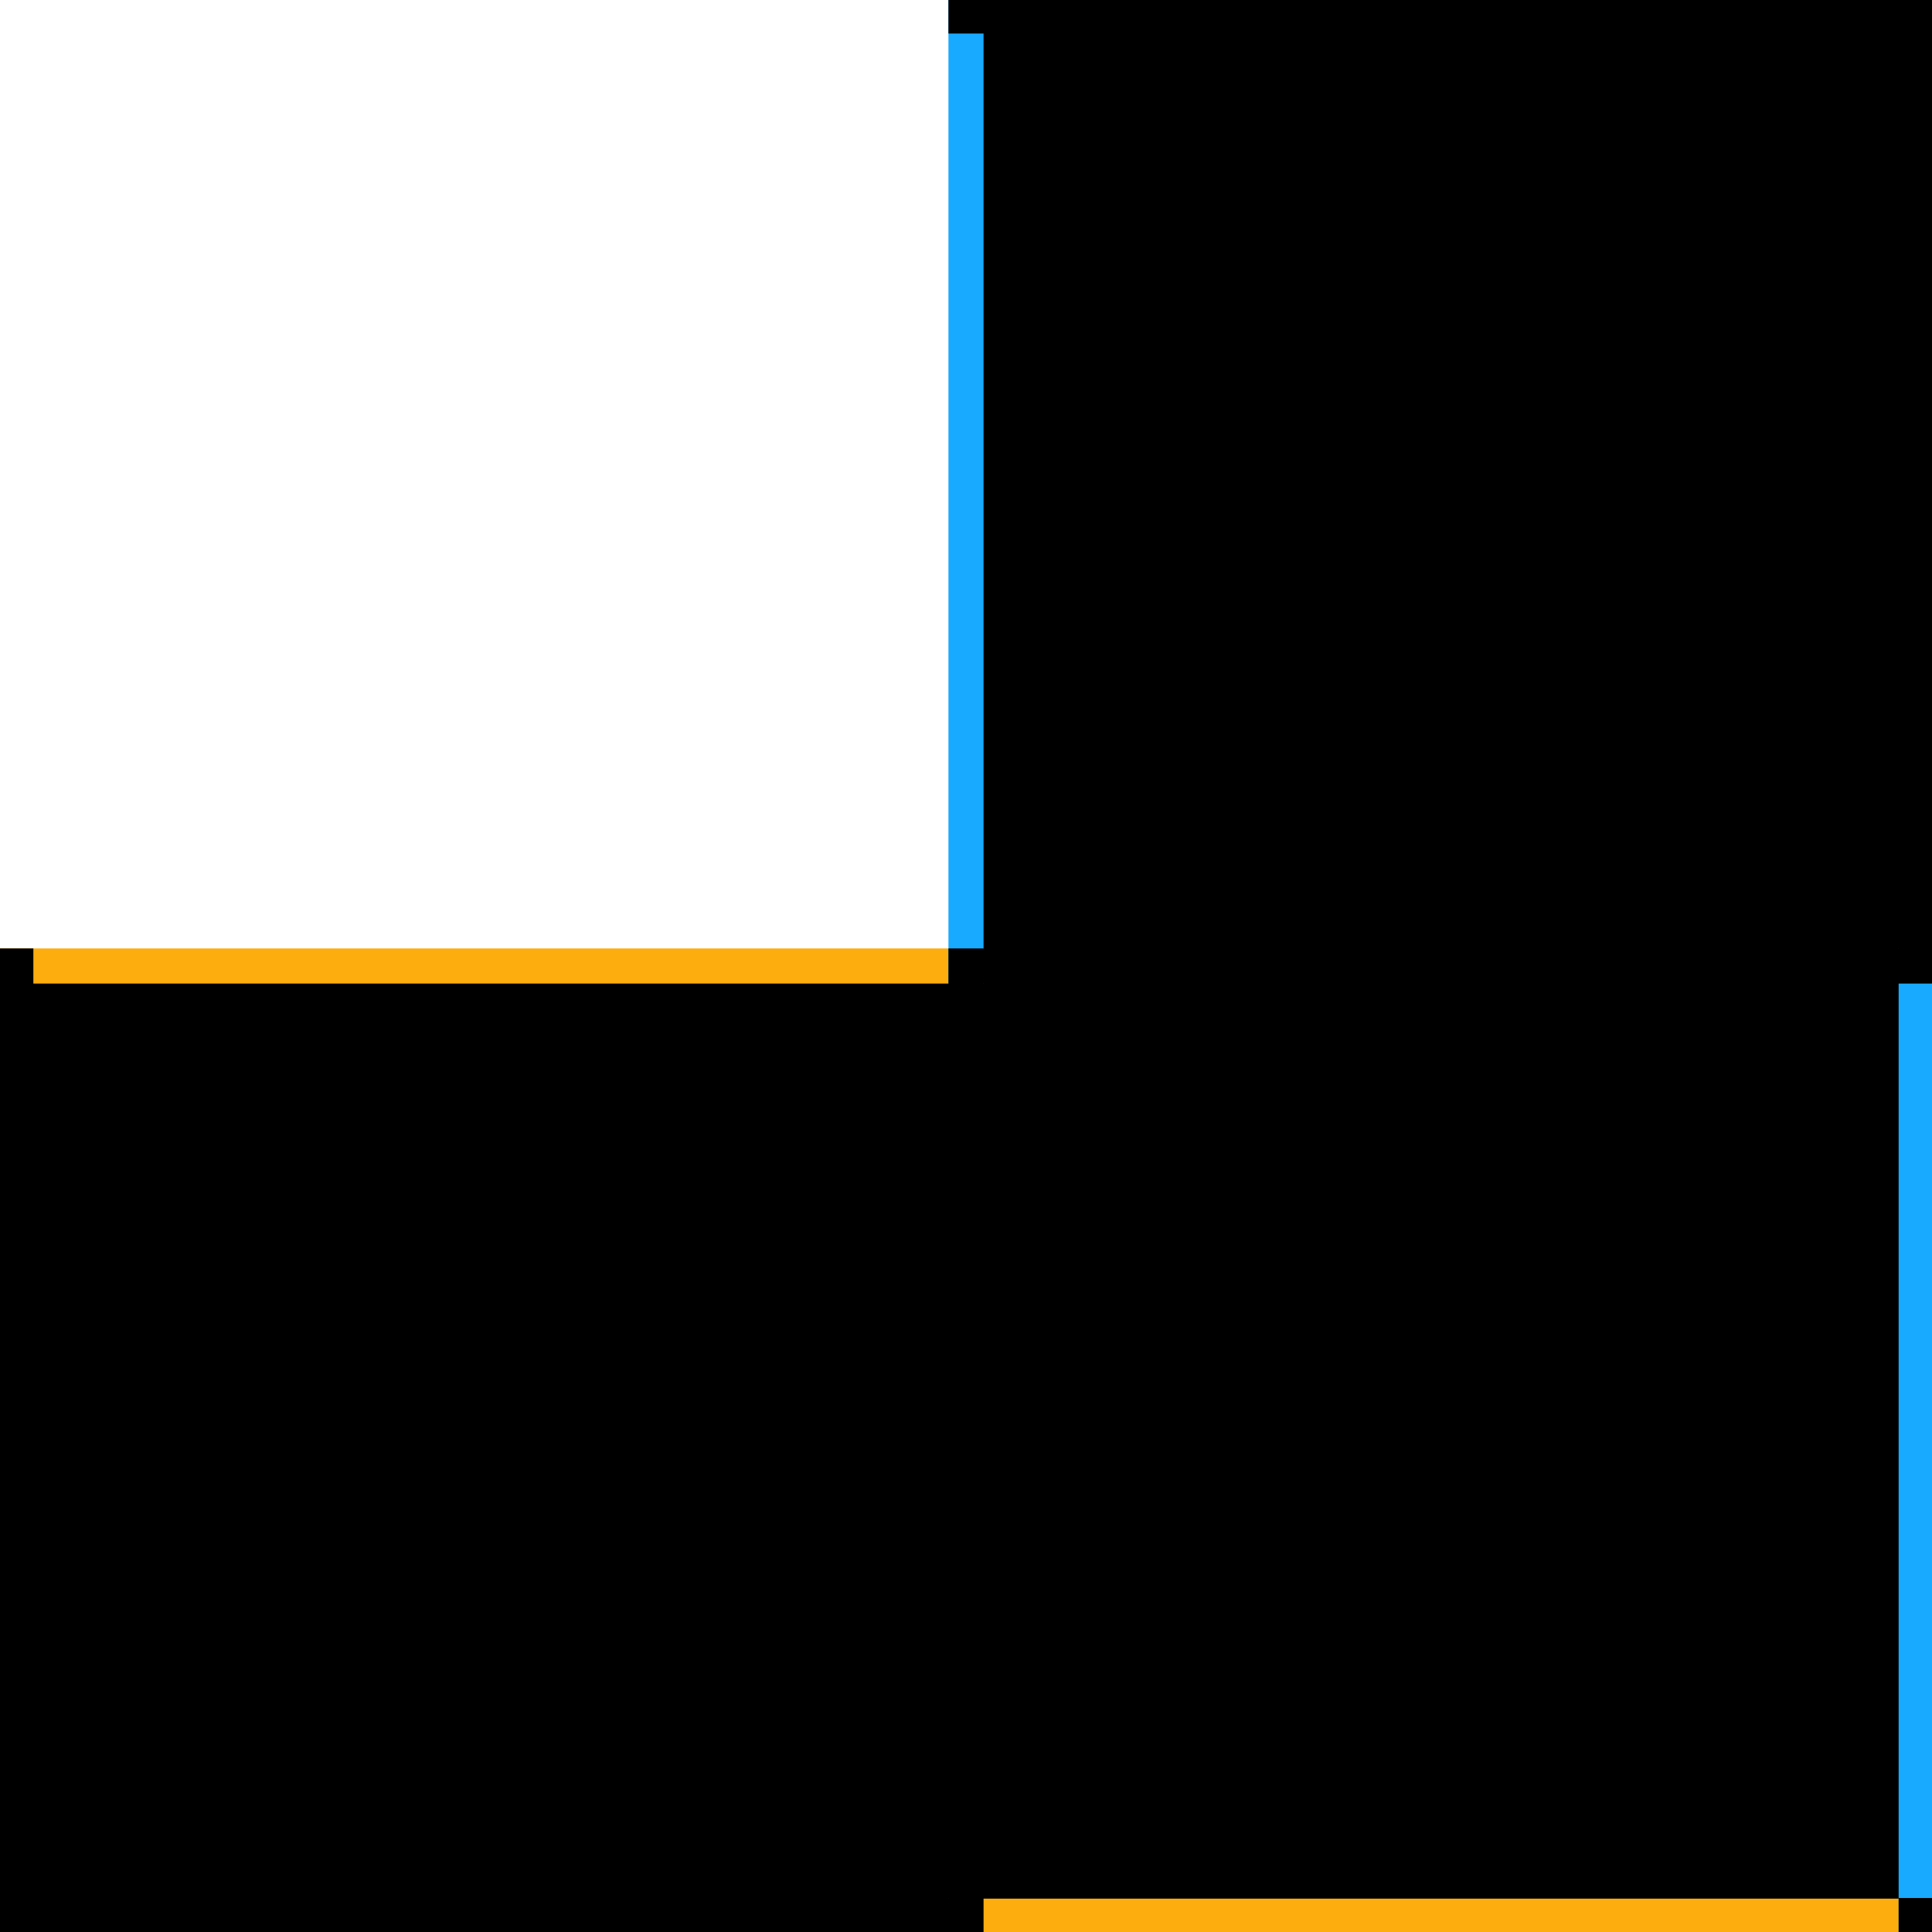 <?xml version="1.0" encoding="utf-8"?>
<!-- generated in part by dvisvgm 3.2.2 -->
<svg xmlns="http://www.w3.org/2000/svg" width="161.39" height="161.39" viewBox="20.92 106 121.04 121.04" style="color-scheme: light dark; background-color: Canvas">
	<defs>
		<path id="b" d="M2.93-6.38c0-.24 0-.26-.23-.26C2.08-6 1.2-6 .89-6v.31c.2 0 .78 0 1.3-.26v5.16c0 .36-.03.48-.92.48H.95V0c.35-.03 1.21-.03 1.61-.03s1.27 0 1.61.03v-.3h-.31c-.9 0-.93-.12-.93-.49z"/>
		<path id="a" d="m1.27-.77 1.05-1.02C3.88-3.17 4.47-3.71 4.47-4.7c0-1.14-.9-1.94-2.1-1.94-1.13 0-1.87.92-1.87 1.8 0 .57.5.57.53.57.17 0 .51-.12.51-.53a.5.5 0 0 0-.52-.52l-.13.01c.23-.65.76-1.02 1.34-1.02.9 0 1.34.81 1.34 1.63 0 .8-.5 1.58-1.05 2.2L.61-.37C.5-.26.5-.24.5 0h3.7l.27-1.73h-.25c-.05.3-.12.73-.22.88-.06.08-.72.08-.94.08h-1.8Z"/>
		<path id="c" d="M2.89-3.5c.82-.28 1.4-.97 1.4-1.76 0-.82-.88-1.38-1.84-1.38-1 0-1.76.6-1.76 1.36 0 .33.22.52.5.52.31 0 .51-.22.51-.51 0-.5-.46-.5-.61-.5.3-.49.96-.62 1.32-.62.4 0 .96.22.96 1.12 0 .12-.02.7-.28 1.14-.3.47-.64.5-.89.51l-.39.03c-.08.01-.15.02-.15.12 0 .11.07.11.24.11h.44c.82 0 1.19.68 1.19 1.66 0 1.35-.7 1.64-1.13 1.64S1.23-.23.88-.82c.35.05.65-.17.65-.54a.54.54 0 0 0-.55-.56c-.24 0-.56.14-.56.58 0 .9.92 1.56 2.01 1.56 1.22 0 2.12-.9 2.12-1.92 0-.82-.62-1.6-1.66-1.8"/>
		<path id="g" d="M2.93-1.64v.86c0 .36-.02.47-.76.47h-.2V0c.4-.03.92-.03 1.34-.03s.94 0 1.35.03v-.3h-.2c-.74 0-.76-.12-.76-.48v-.86h1v-.31h-1V-6.5c0-.2 0-.25-.16-.25-.1 0-.12 0-.2.11L.28-1.95v.3h2.65Zm.06-.31H.56l2.43-3.72z"/>
		<path id="e" d="M4.47-2c0-1.19-.81-2.18-1.89-2.18-.48 0-.9.16-1.26.5v-1.94c.2.06.52.13.84.13 1.23 0 1.92-.9 1.92-1.04 0-.06-.03-.1-.1-.1l-.07.02a3.3 3.3 0 0 1-2.68.01l-.12-.03c-.1 0-.1.08-.1.24v2.95c0 .18 0 .26.14.26.07 0 .09-.03.13-.09.1-.16.47-.7 1.28-.7.52 0 .77.46.85.64.16.37.18.76.18 1.26 0 .35 0 .94-.24 1.36-.24.4-.61.65-1.07.65-.73 0-1.3-.53-1.46-1.12.03.01.06.02.17.02.33 0 .5-.24.5-.48s-.17-.5-.5-.5c-.14 0-.5.08-.5.54C.5-.75 1.2.22 2.3.22A2.2 2.2 0 0 0 4.47-2"/>
		<path id="d" d="M1.32-3.27v-.24c0-2.52 1.23-2.88 1.74-2.88.24 0 .66.06.88.4-.15 0-.55 0-.55.45 0 .31.24.46.46.46.15 0 .45-.1.45-.48 0-.6-.43-1.08-1.26-1.08-1.28 0-2.62 1.29-2.62 3.5C.42-.5 1.57.21 2.5.21c1.1 0 2.05-.94 2.05-2.25 0-1.27-.88-2.22-1.99-2.22-.68 0-1.05.5-1.24.98ZM2.5-.06c-.63 0-.93-.6-.99-.75-.18-.47-.18-1.26-.18-1.44 0-.78.32-1.77 1.22-1.77.16 0 .62 0 .93.61.18.37.18.88.18 1.37 0 .48 0 .97-.17 1.33-.3.6-.76.65-.99.65"/>
		<path id="h" d="M1.62-4.55c-.45-.3-.5-.64-.5-.81 0-.6.65-1.03 1.36-1.03.73 0 1.37.52 1.37 1.24 0 .57-.4 1.05-1 1.4zm1.46.94c.72-.37 1.2-.88 1.2-1.54 0-.92-.88-1.49-1.79-1.49-1 0-1.8.74-1.8 1.67 0 .18.02.63.44 1.1.1.11.47.36.72.53-.57.3-1.43.85-1.43 1.84C.42-.45 1.43.22 2.48.22c1.13 0 2.07-.83 2.07-1.9 0-.35-.1-.8-.49-1.22-.18-.2-.34-.3-.98-.7Zm-1 .42 1.23.78c.28.19.74.49.74 1.1 0 .73-.74 1.25-1.56 1.25C1.63-.06.92-.68.92-1.5c0-.58.32-1.22 1.16-1.69"/>
		<path id="f" d="M3.66-3.17v.32c0 2.33-1.04 2.79-1.62 2.79-.17 0-.7-.02-.97-.36.43 0 .51-.29.51-.46 0-.3-.24-.45-.45-.45-.16 0-.46.08-.46.47C.67-.19 1.2.22 2.05.22c1.29 0 2.5-1.36 2.5-3.5 0-2.68-1.14-3.36-2.03-3.36a1.9 1.9 0 0 0-1.46.63c-.41.45-.64.87-.64 1.62 0 1.24.88 2.22 2 2.22.6 0 1-.42 1.24-1m-1.24.77c-.16 0-.62 0-.93-.63-.17-.37-.17-.87-.17-1.35 0-.54 0-1.01.2-1.38.27-.5.65-.63 1-.63.46 0 .79.34.96.8.12.31.16.94.16 1.4 0 .82-.34 1.79-1.22 1.79"/>
	</defs>
	<g fill="none" stroke-linecap="square">
		<path stroke="color-mix(in srgb, white, transparent 65%)" stroke-width="60" d="M52 196h59v-59"/>
		<path stroke="black" stroke-width=".6" d="M21.91 206.2h119.06M21.91 186.36h119.06m-59.53-39.68h59.53m-59.53-19.84h59.53m-99.22 39.68v59.53m19.85-59.53v59.53M101.29 107v119.05M121.13 107v119.05"/>
		<path stroke="#fdad0d" stroke-width="2.2" d="M81.44 226.05h59.53M21.91 166.52h59.53"/>
		<path stroke="#18aaff" stroke-width="2.2" d="M81.44 166.52V107m59.53 119.05v-59.53"/>
		<path stroke="black" stroke-width="2.2" d="M21.91 166.52v59.53h59.53v-59.53h59.53V107H81.44m59.53 119.05v-.04"/>
	</g>
	<g fill="black">
		<use href="#a" x="15.65" y="161.46" transform="matrix(1.4 0 0 1.4 85.8 -104.64)"/>
		<use href="#b" x="15.65" y="161.46" transform="matrix(1.4 0 0 1.4 105.65 -84.8)"/>
		<use href="#c" x="15.65" y="161.46" transform="matrix(1.4 0 0 1.4 105.65 -64.96)"/>
		<use href="#d" x="15.65" y="161.46" transform="matrix(1.4 0 0 1.4 26.28 -45.11)"/>
		<use href="#e" x="15.65" y="161.46" transform="matrix(1.4 0 0 1.4 65.96 -45.11)"/>
		<use href="#f" x="15.65" y="161.46" transform="matrix(1.4 0 0 1.4 105.65 -45.11)"/>
		<use href="#g" x="15.65" y="161.46" transform="matrix(1.4 0 0 1.4 65.96 -25.27)"/>
		<use href="#h" x="15.65" y="161.46" transform="matrix(1.4 0 0 1.4 85.8 -25.27)"/>
		<use href="#f" x="15.65" y="161.46" transform="matrix(1.4 0 0 1.4 26.28 -5.43)"/>
	</g>
</svg>